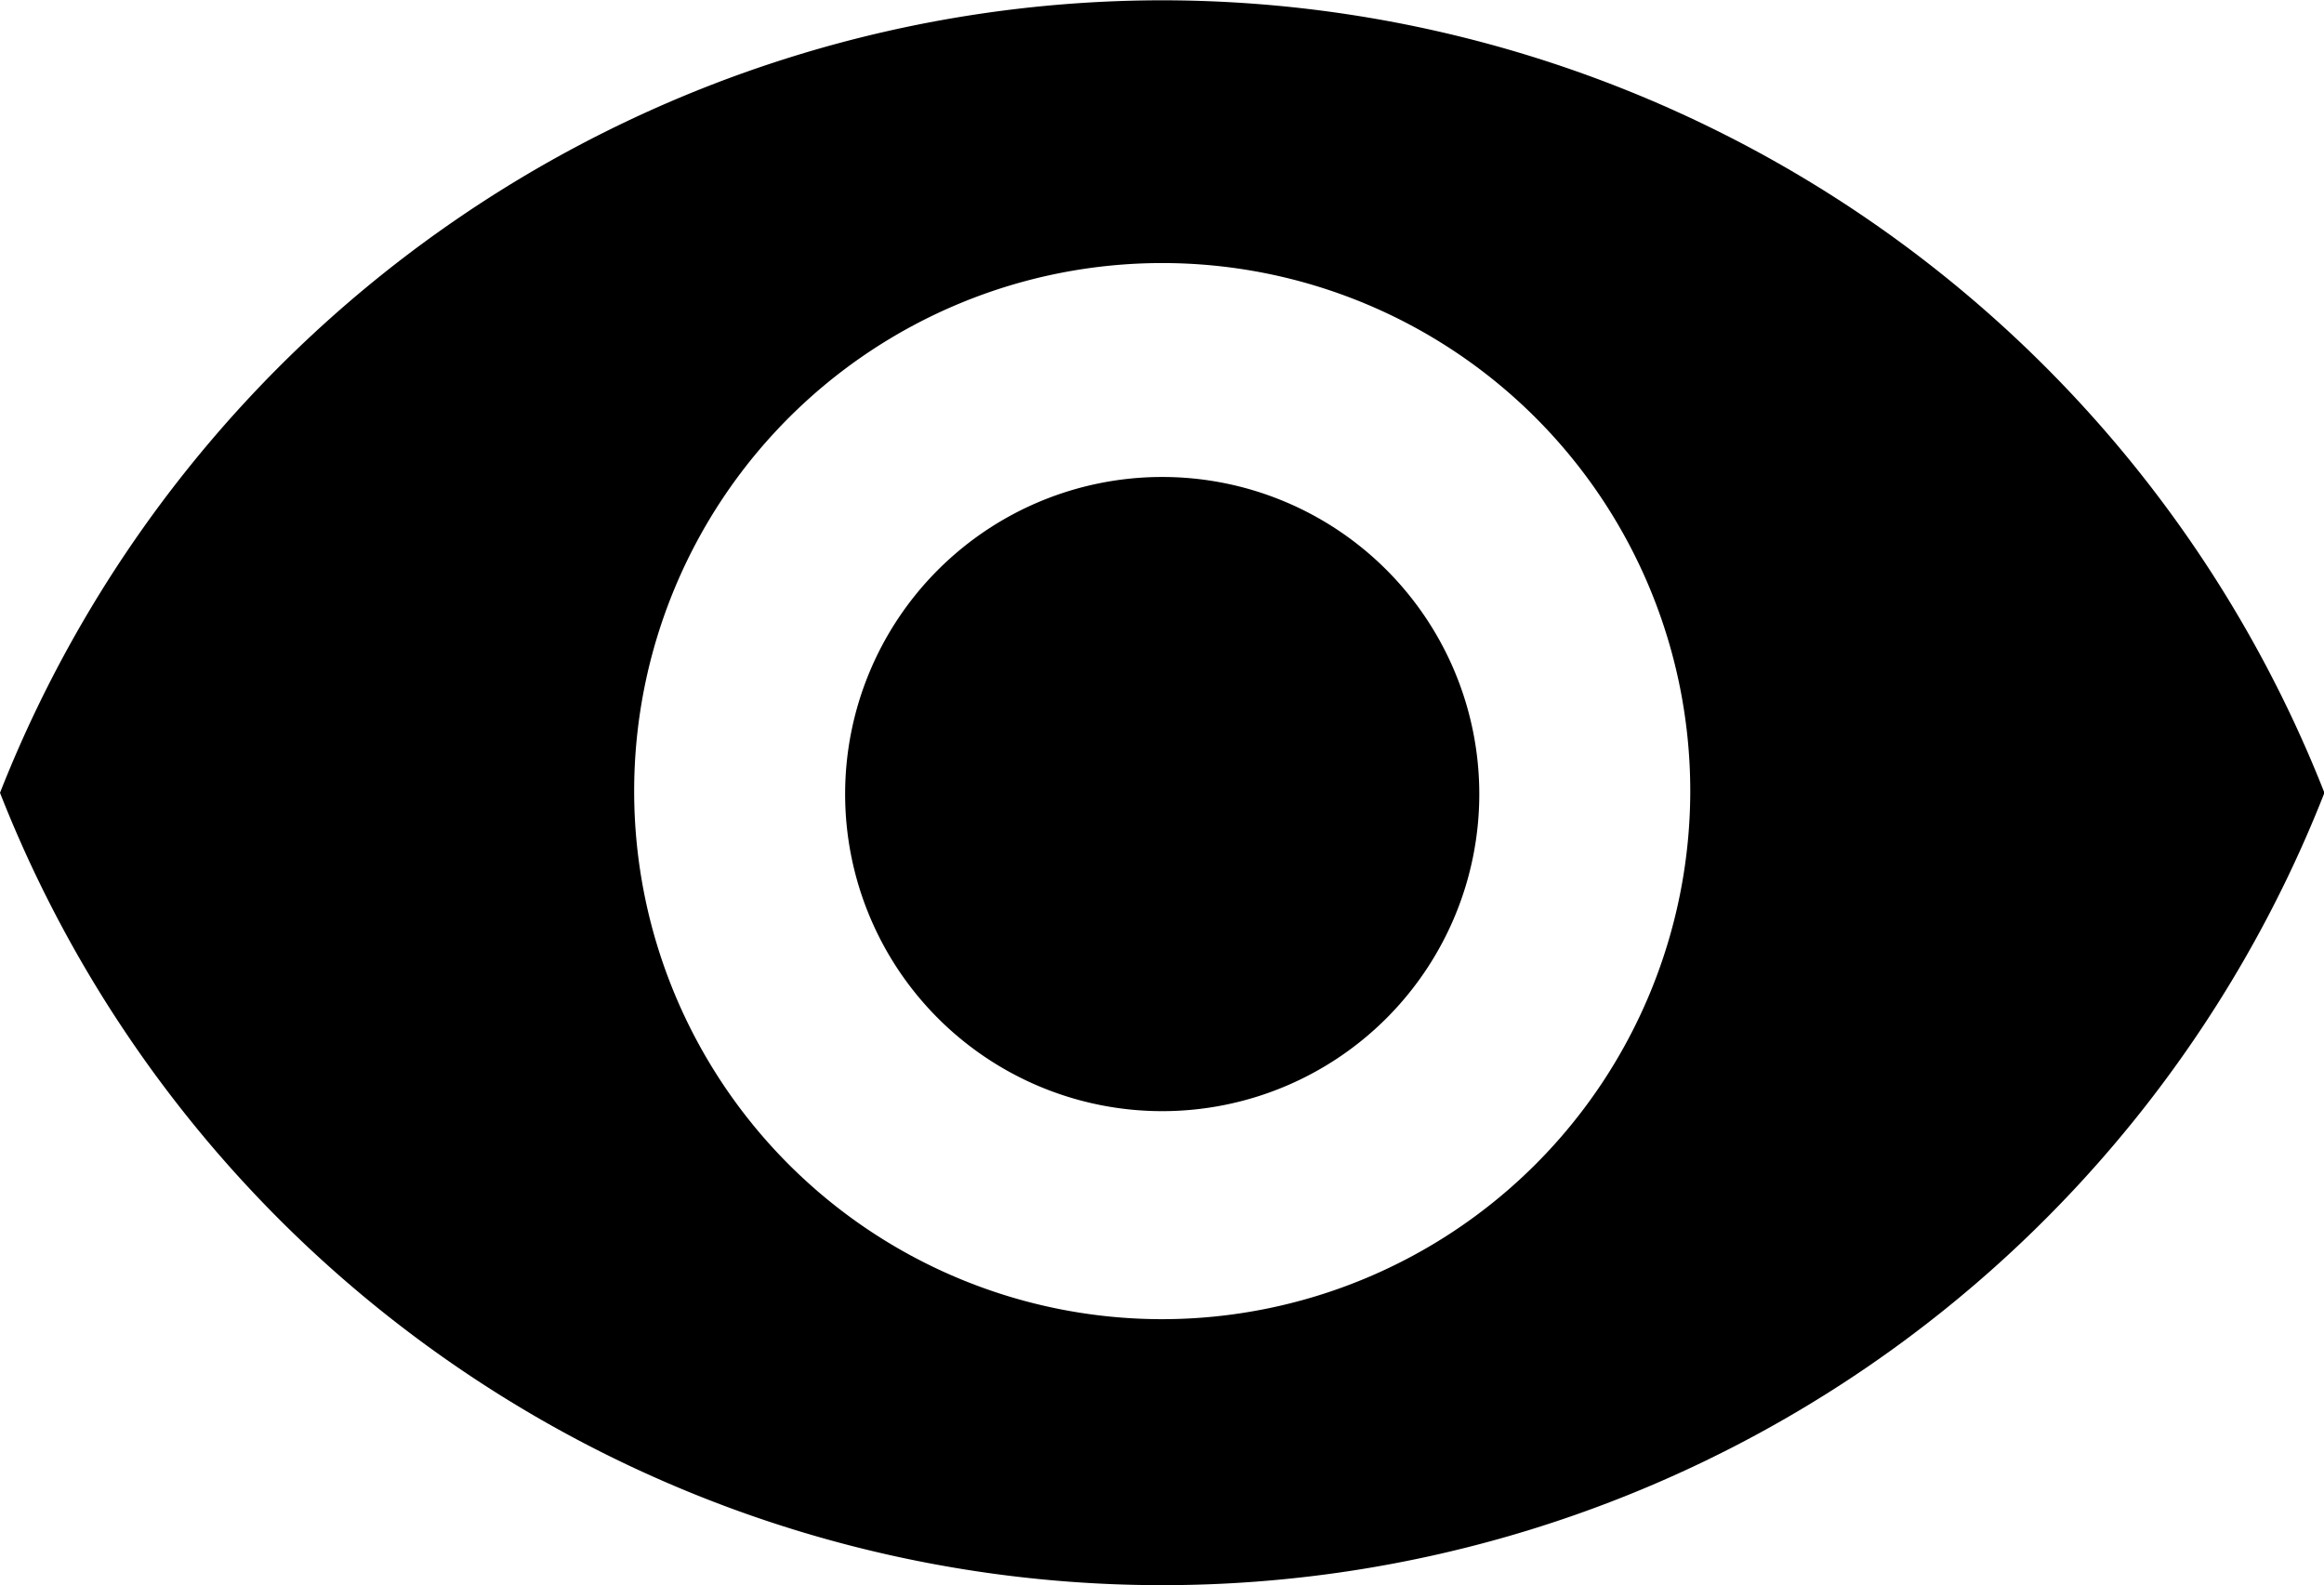 <svg xmlns="http://www.w3.org/2000/svg" width="19.47mm" height="13.28mm" viewBox="0 0 55.19 37.63">
  <path d="M298,401.68a29.69,29.69,0,0,0-27.6,18.82,29.65,29.65,0,0,0,55.2,0A29.69,29.69,0,0,0,298,401.68ZM298,433a12.54,12.54,0,1,1,12.54-12.54A12.55,12.55,0,0,1,298,433ZM298,413a7.53,7.53,0,1,0,7.53,7.53A7.53,7.53,0,0,0,298,413Z" transform="translate(-270.4 -401.68)" fill="currentColor"/>
</svg>
